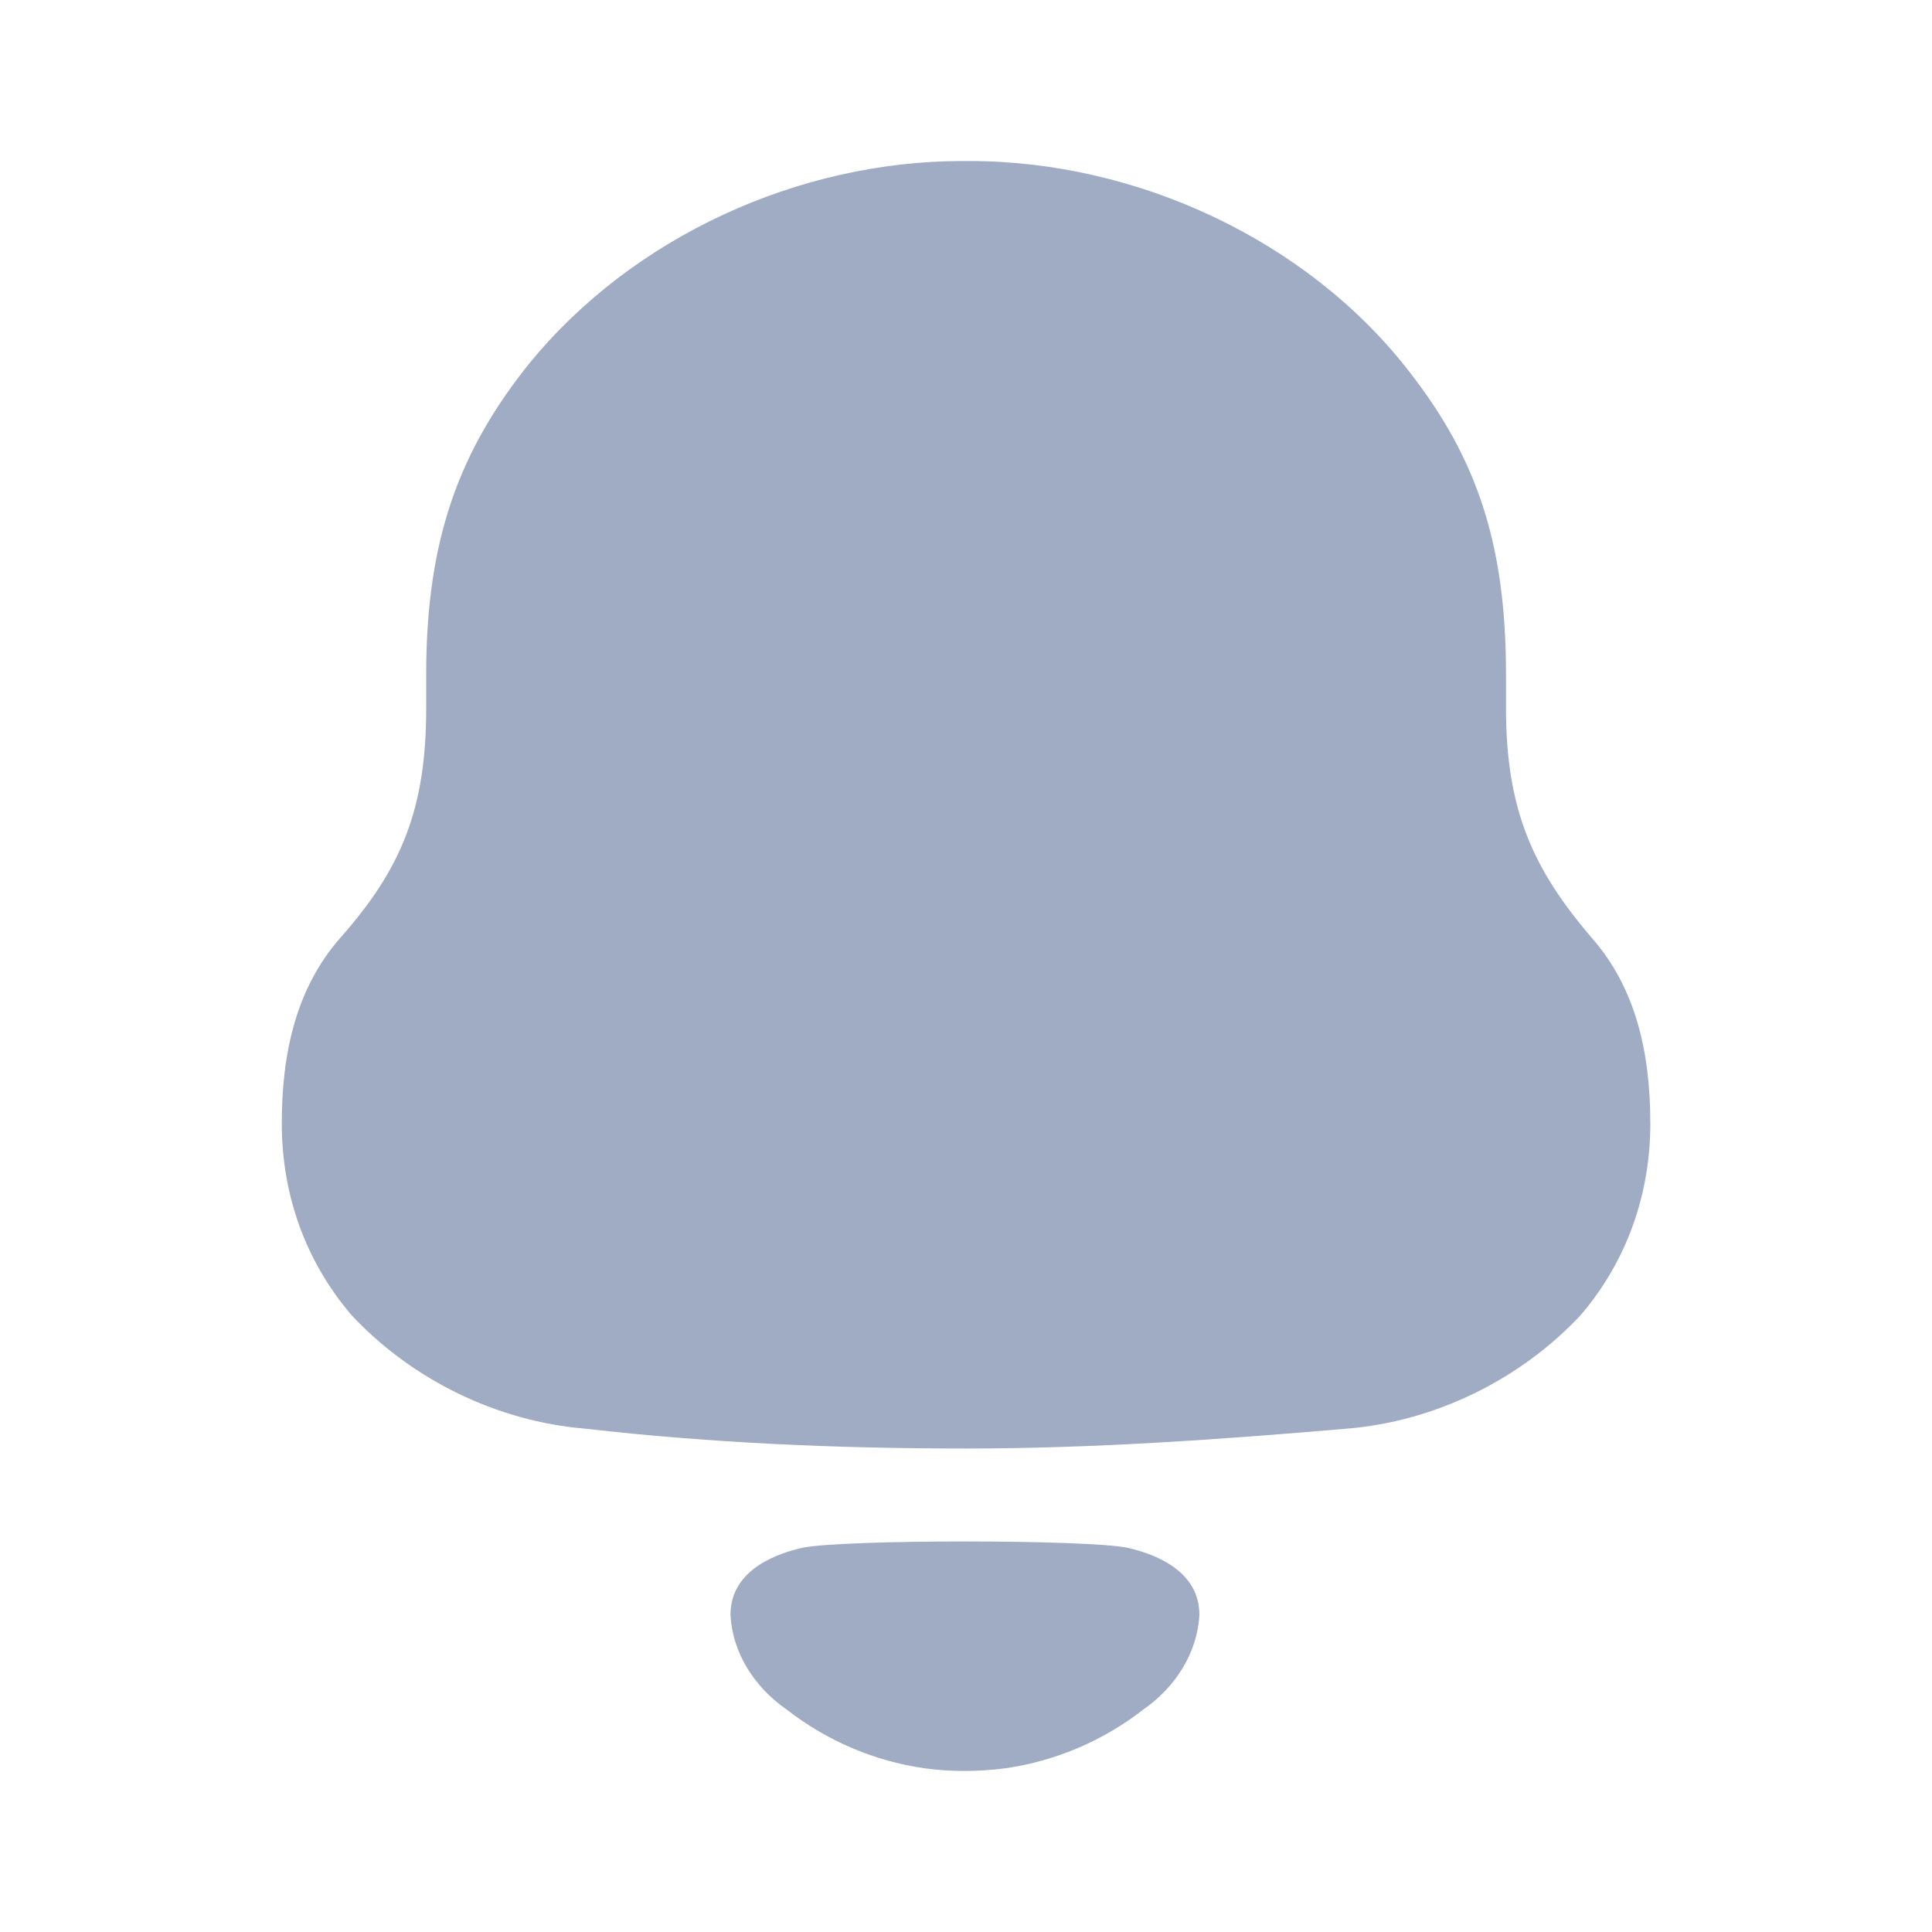<svg width="20" height="20" viewBox="0 0 20 20" fill="none" xmlns="http://www.w3.org/2000/svg">
<g id="Iconly/Bold/Notification">
<g id="Notification">
<path id="Notification_2" fill-rule="evenodd" clip-rule="evenodd" d="M15.59 7.33C15.59 8.377 15.866 8.994 16.475 9.705C16.936 10.228 17.084 10.901 17.084 11.63C17.084 12.359 16.844 13.05 16.365 13.612C15.737 14.285 14.852 14.714 13.948 14.789C12.639 14.901 11.328 14.995 10.001 14.995C8.672 14.995 7.363 14.939 6.053 14.789C5.149 14.714 4.264 14.285 3.637 13.612C3.157 13.05 2.917 12.359 2.917 11.63C2.917 10.901 3.065 10.228 3.526 9.705C4.154 8.994 4.412 8.377 4.412 7.33V6.975C4.412 5.574 4.761 4.657 5.481 3.76C6.551 2.451 8.266 1.667 9.963 1.667H10.038C11.771 1.667 13.542 2.489 14.594 3.854C15.277 4.733 15.59 5.611 15.59 6.975V7.33ZM7.562 16.717C7.562 16.298 7.947 16.105 8.303 16.023C8.72 15.935 11.258 15.935 11.675 16.023C12.031 16.105 12.416 16.298 12.416 16.717C12.395 17.117 12.161 17.471 11.837 17.696C11.417 18.023 10.924 18.231 10.409 18.305C10.124 18.342 9.844 18.343 9.569 18.305C9.053 18.231 8.561 18.023 8.141 17.695C7.817 17.471 7.582 17.117 7.562 16.717Z" fill="#A0ACC3"/>
</g>
</g>
</svg>
